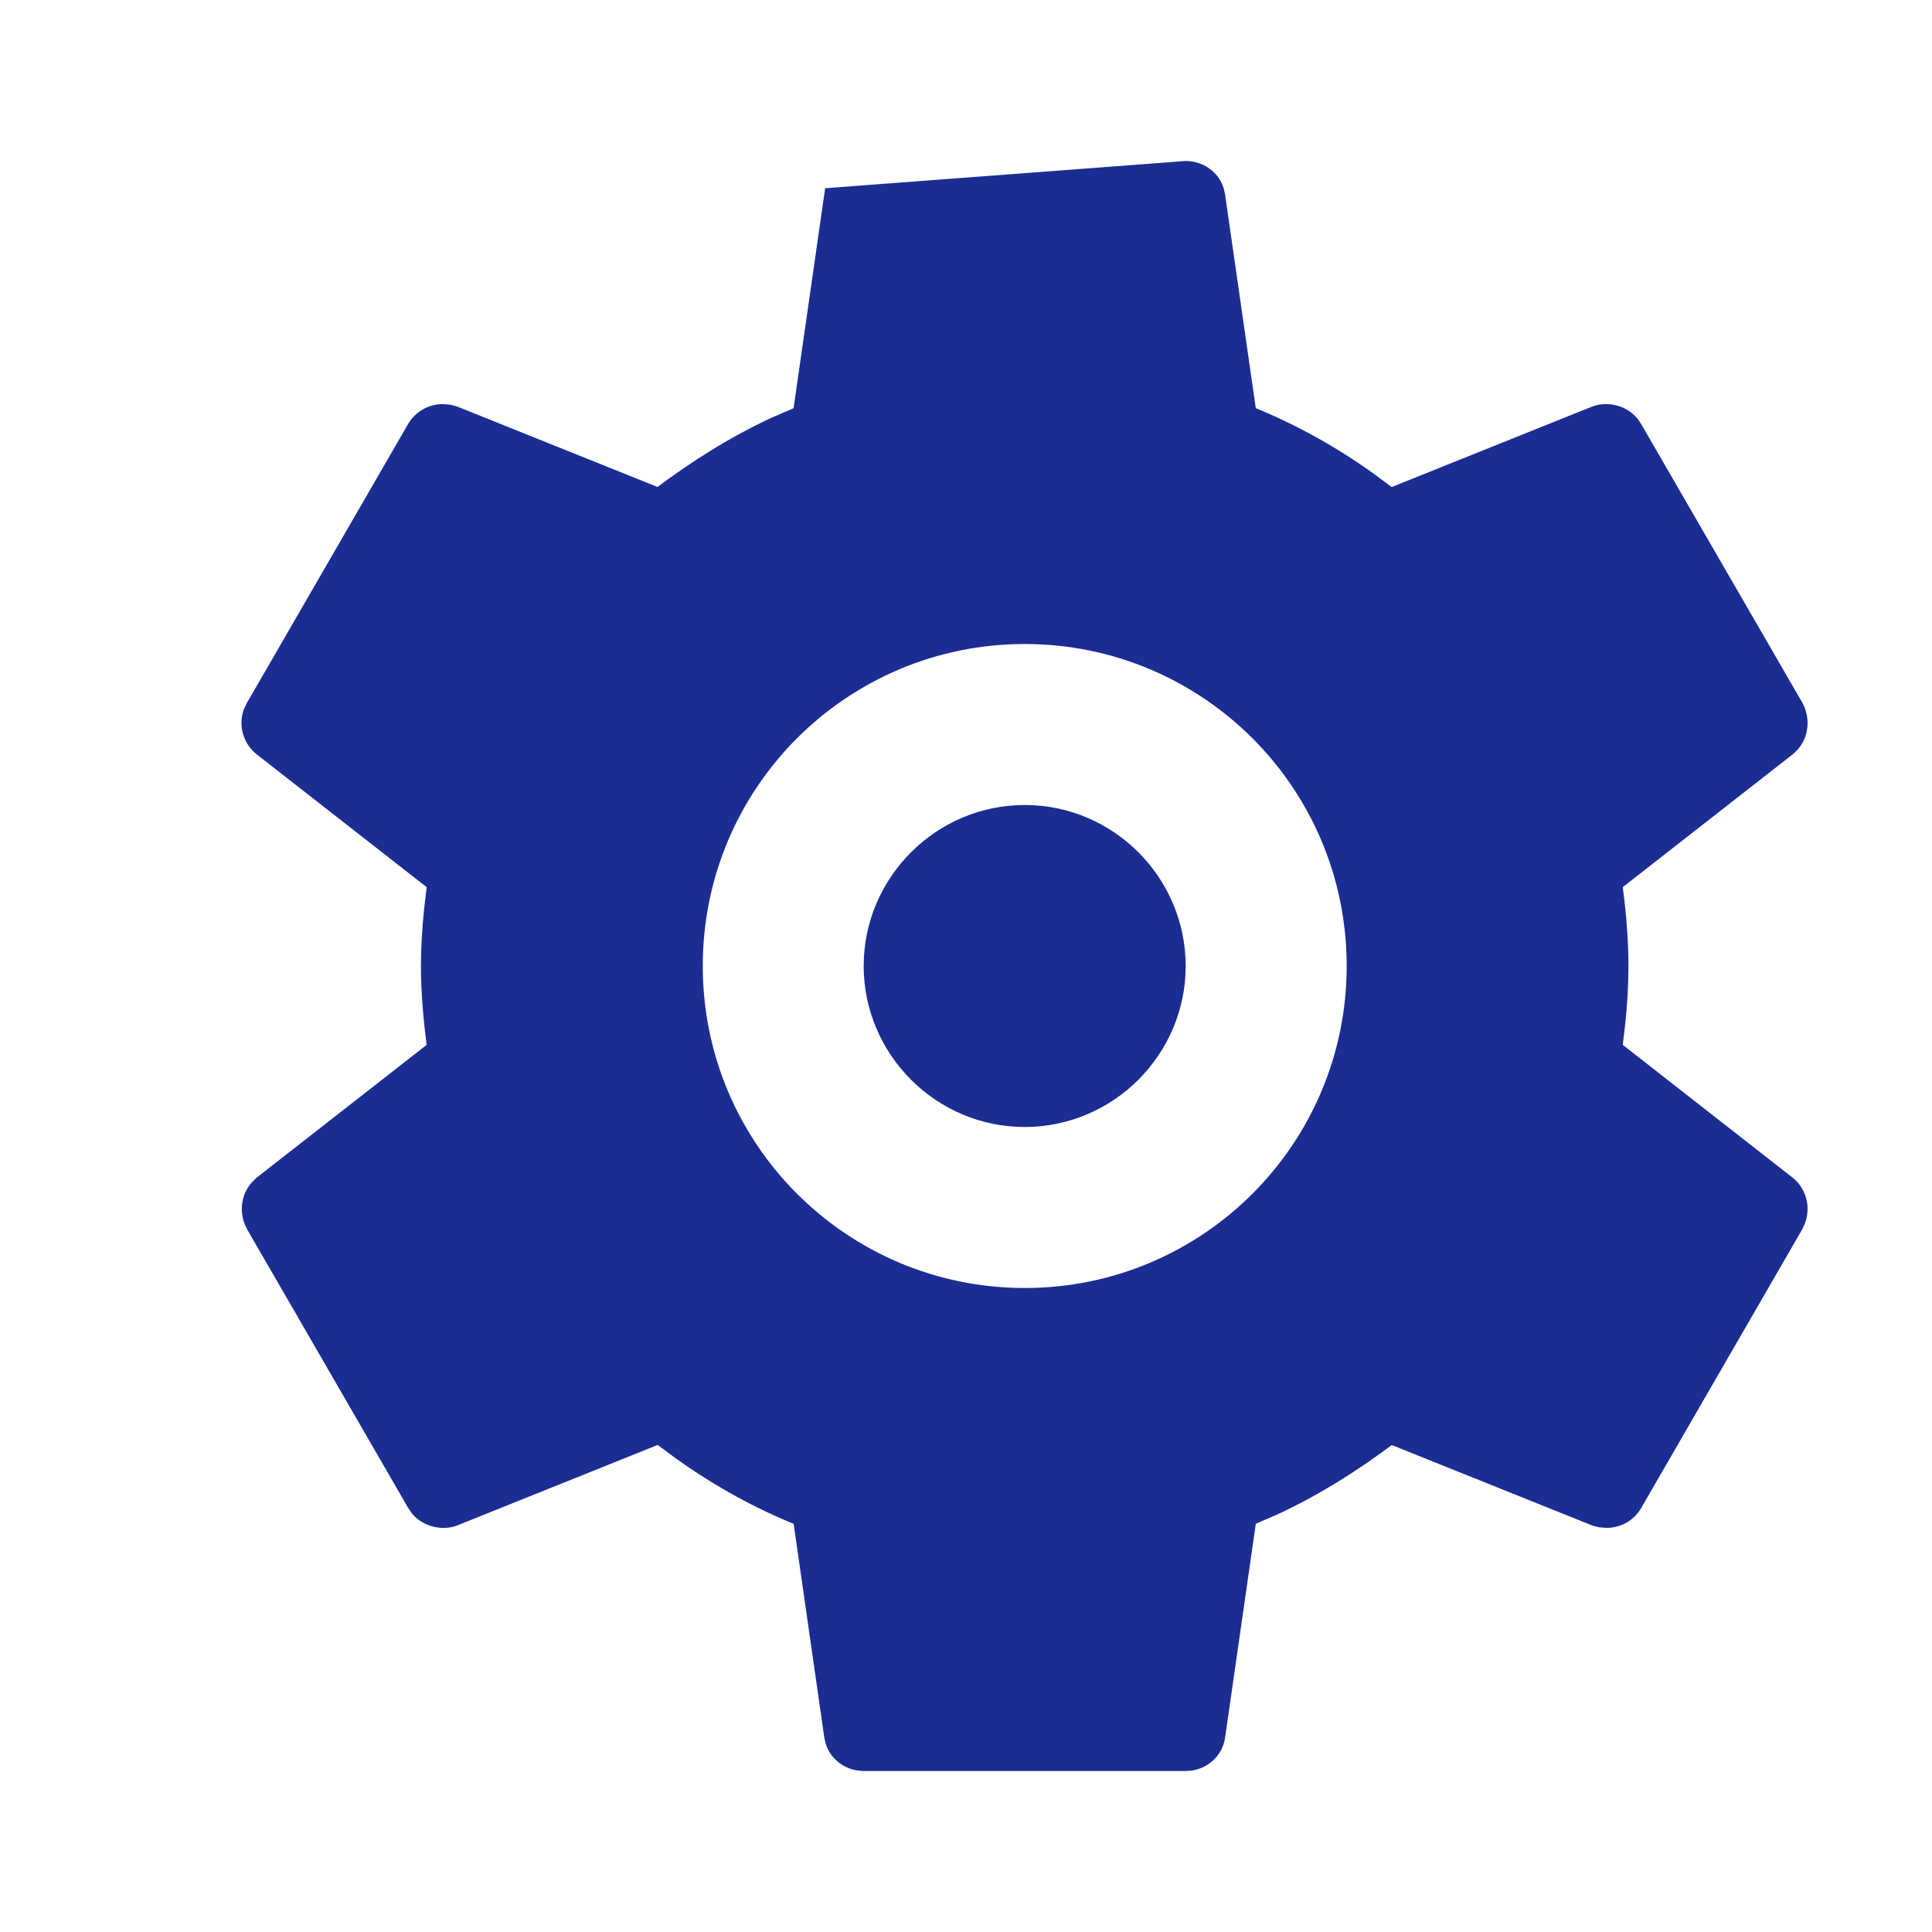 <svg xmlns="http://www.w3.org/2000/svg" width="24" height="24" viewBox="0 0 24 24">
    <g fill="none" fill-rule="evenodd">
        <g>
            <g>
                <g>
                    <g>
                        <path d="M0 0H24V24H0z" transform="translate(-291 -236) translate(0 228) translate(262 1) translate(29 7)"/>
                        <path fill="#1b2d93" stroke="#1b2d93" stroke-width=".2" d="M14.73 2.1c.1 0 .192.036.262.096.051.044.091.102.113.169l.015.07.389 2.706c.533.214 1.028.489 1.49.819l.274.204 2.543-1.021c.04-.016.087-.023.133-.023.074 0 .146.019.208.054.04.022.075.052.105.087l.04.059 2 3.458c.048.089.063.188.045.28-.012.068-.042.132-.088.184l-.051.05-2.155 1.684c.043.335.076.668.076 1.024 0 .237-.014.464-.037.689l-.039.335 2.154 1.684c.076.06.123.144.14.234.013.069.008.142-.015.21l-.03.068-2 3.461c-.035.062-.085.111-.143.145-.061.035-.13.054-.2.054l-.073-.006h0l-.07-.017-2.542-1.02c-.45.341-.932.646-1.45.886l-.315.136-.389 2.709c-.012.094-.06.177-.128.236-.053.045-.118.077-.19.09l-.073.006h-4c-.1 0-.192-.036-.262-.096-.052-.044-.091-.102-.113-.169l-.016-.07-.388-2.706c-.533-.214-1.028-.489-1.49-.819l-.275-.204-2.543 1.021c-.039.016-.086.023-.133.023-.073 0-.145-.019-.208-.054-.04-.022-.075-.052-.105-.087l-.04-.059-1.999-3.458c-.048-.089-.063-.188-.046-.28.013-.068.043-.132.089-.184l.05-.05 2.156-1.684c-.043-.334-.077-.679-.077-1.024 0-.23.015-.46.038-.687l.039-.337L3.25 9.292c-.077-.061-.127-.147-.144-.239-.013-.067-.008-.138.017-.206l.032-.067 2-3.461c.036-.062.086-.111.144-.145.06-.035.13-.054.2-.054l.073.006h0l.07.017 2.541 1.02c.451-.341.932-.646 1.45-.886l.316-.136.389-2.709 4.39-.332zm-2 5.8c-1.133 0-2.158.459-2.9 1.2-.742.742-1.2 1.767-1.2 2.9s.458 2.158 1.2 2.9c.742.741 1.767 1.2 2.9 1.2 1.132 0 2.157-.459 2.899-1.2.742-.742 1.2-1.767 1.2-2.9s-.458-2.158-1.2-2.9c-.742-.741-1.767-1.2-2.9-1.2zm0 2.2c.522 0 .997.214 1.341.558.344.345.558.82.558 1.342 0 .523-.214.997-.558 1.342-.344.344-.82.558-1.342.558-.522 0-.997-.214-1.341-.558-.345-.345-.559-.82-.559-1.342 0-.523.214-.997.559-1.342.344-.344.819-.558 1.341-.558z" transform="translate(-291 -236) translate(0 228) translate(262 1) translate(29 7)"/>
                    </g>
                </g>
            </g>
        </g>
    </g>
</svg>
